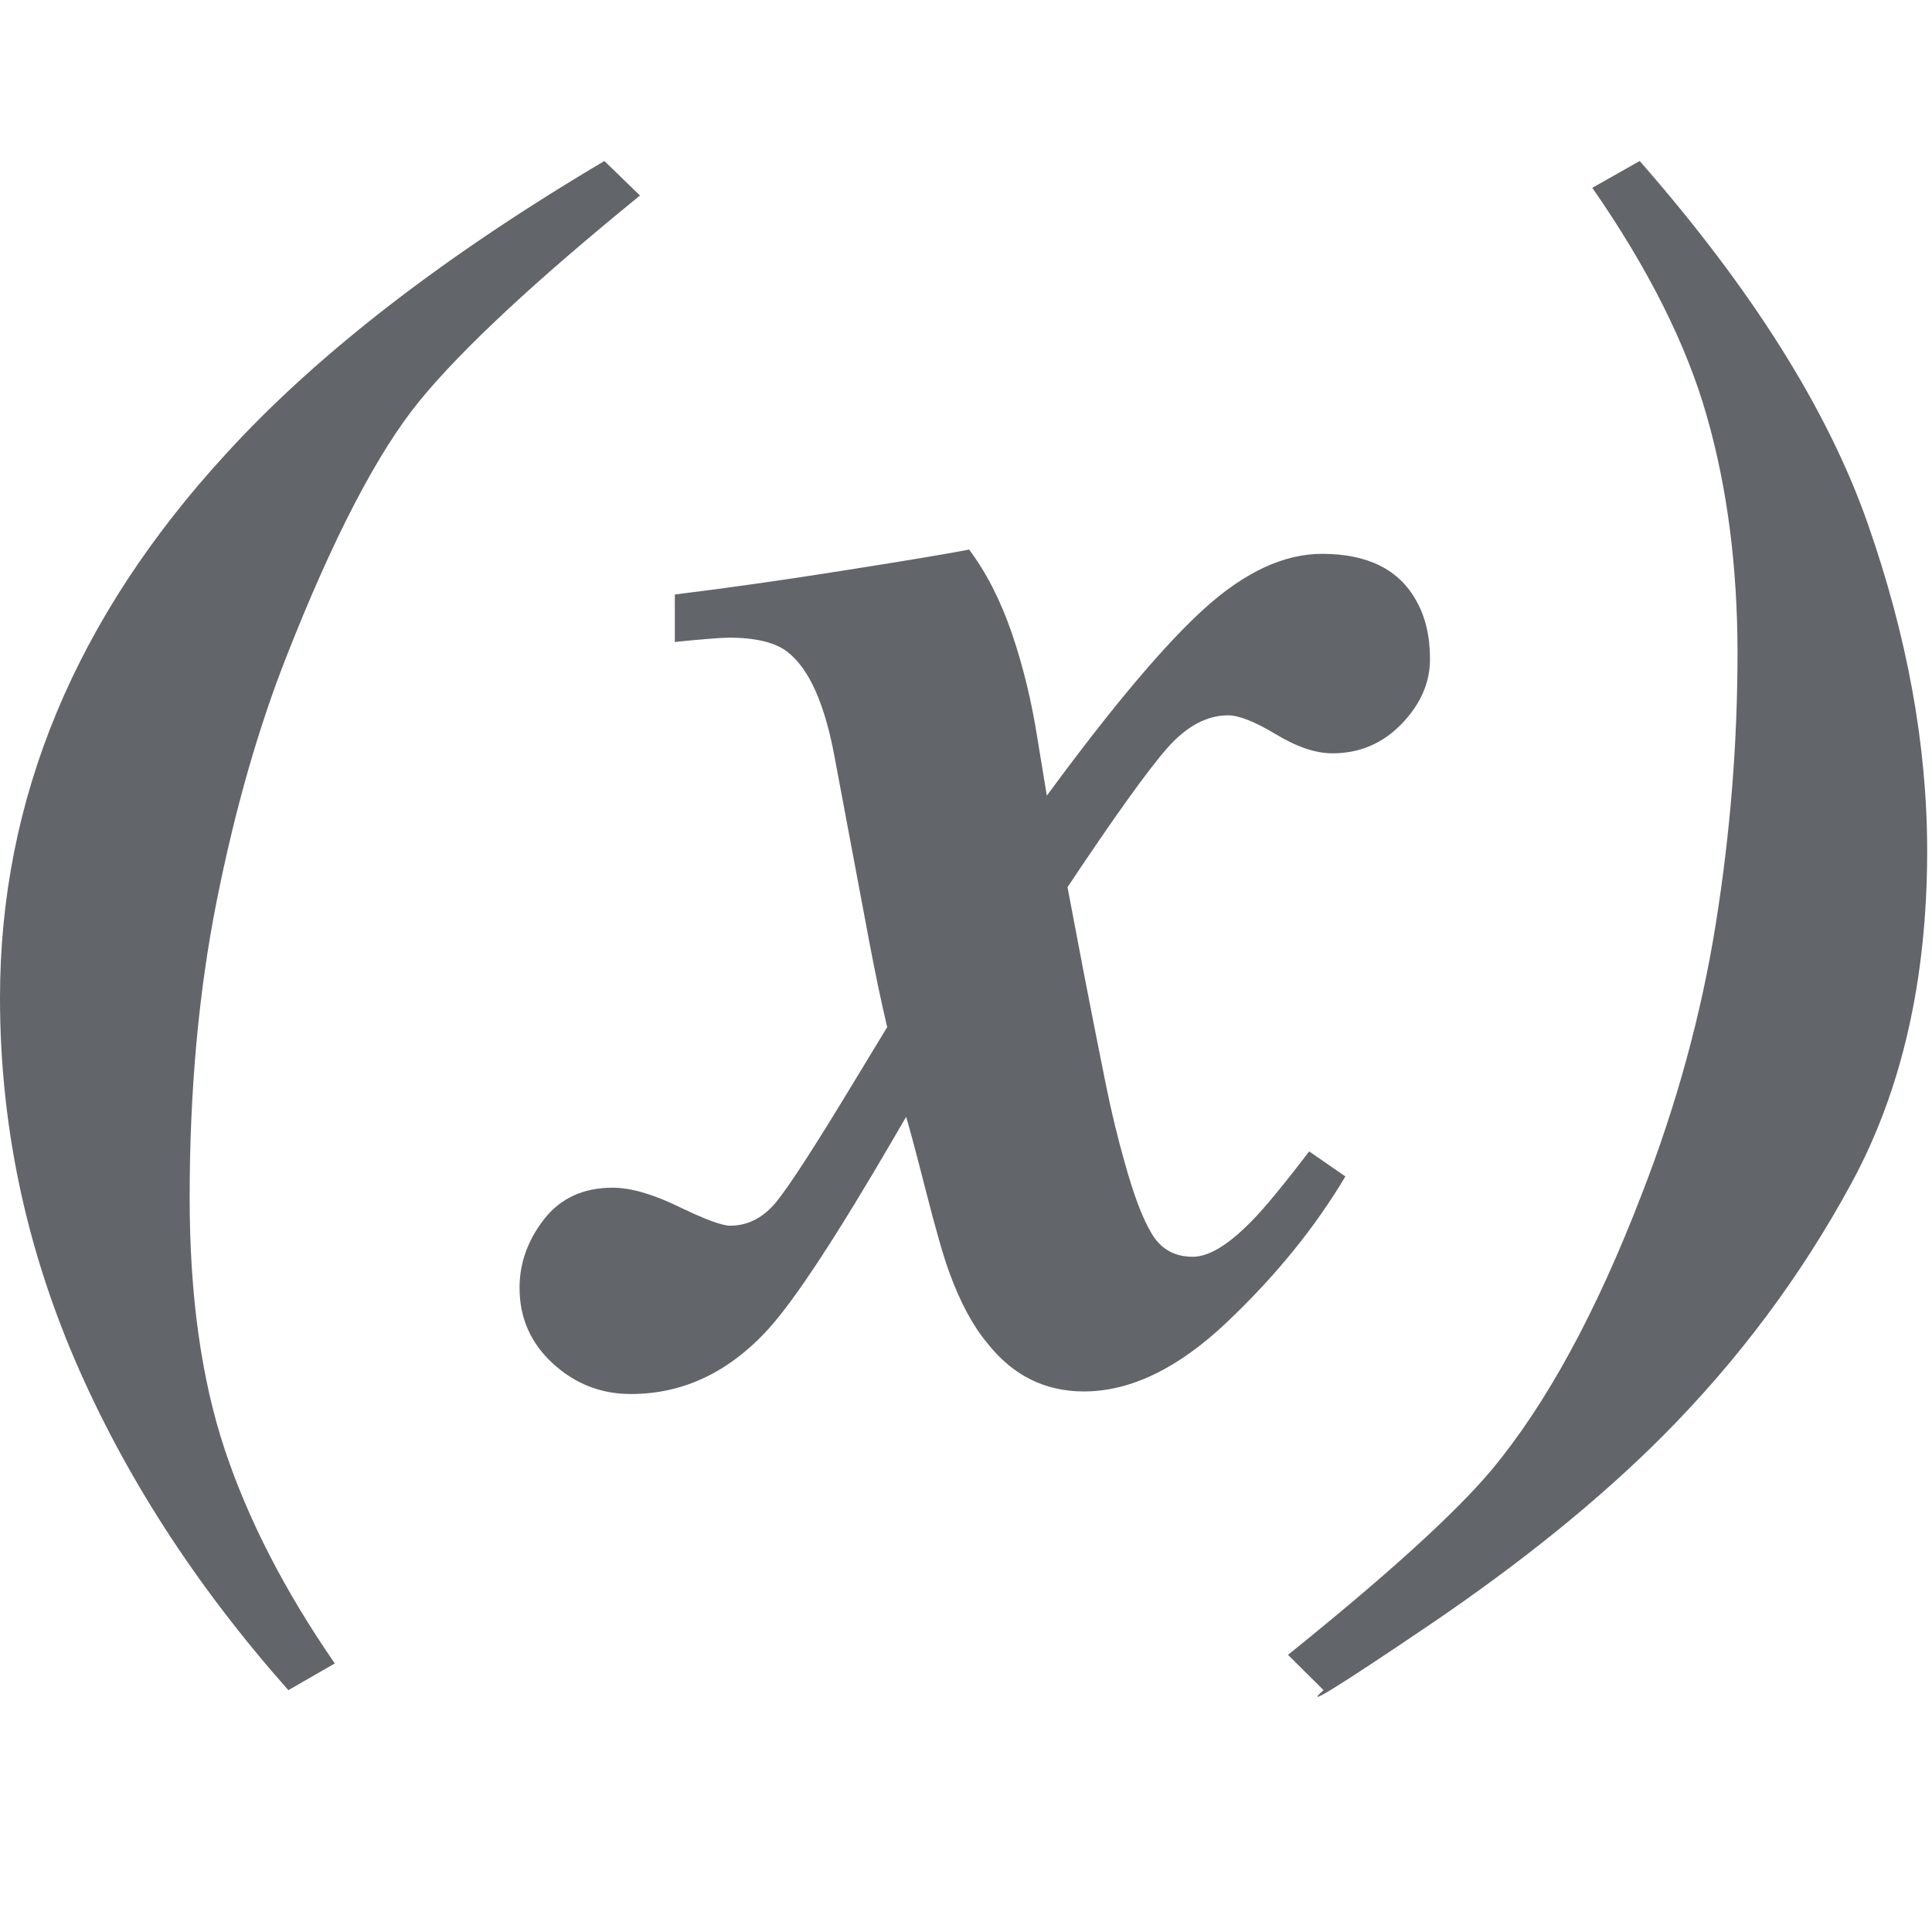 <?xml version="1.0" encoding="UTF-8" standalone="no"?>
<svg width="24px" height="24px" viewBox="0 0 24 24" version="1.1" xmlns="http://www.w3.org/2000/svg" xmlns:xlink="http://www.w3.org/1999/xlink" xmlns:sketch="http://www.bohemiancoding.com/sketch/ns">
    <!-- Generator: Sketch 3.5.2 (25235) - http://www.bohemiancoding.com/sketch -->
    <title>variables_on</title>
    <desc>Created with Sketch.</desc>
    <defs></defs>
    <g id="Page-1" stroke="none" stroke-width="1" fill="none" fill-rule="evenodd" sketch:type="MSPage">
        <g id="variables_on" sketch:type="MSArtboardGroup" fill="#62666B">
            <path d="M3.582,20.996 C2.429,19.695 1.544,18.324 0.926,16.883 C0.309,15.442 0,13.946 0,12.394 C0,9.927 0.936,7.674 2.809,5.636 C3.938,4.399 5.504,3.187 7.508,2 L7.95,2.429 C6.65,3.487 5.738,4.337 5.214,4.977 C4.691,5.617 4.139,6.677 3.558,8.157 C3.206,9.051 2.918,10.061 2.693,11.187 C2.468,12.313 2.356,13.545 2.356,14.882 C2.356,16.091 2.501,17.131 2.791,18.004 C3.081,18.876 3.537,19.763 4.159,20.664 L3.582,20.996 Z M13.004,9.884 C13.819,8.775 14.474,7.998 14.971,7.551 C15.468,7.104 15.952,6.88 16.424,6.88 C16.988,6.88 17.378,7.074 17.592,7.46 C17.707,7.66 17.764,7.903 17.764,8.189 C17.764,8.482 17.646,8.75 17.41,8.994 C17.174,9.237 16.888,9.358 16.552,9.358 C16.345,9.358 16.111,9.28 15.85,9.122 C15.589,8.965 15.391,8.886 15.255,8.886 C14.991,8.886 14.739,9.022 14.499,9.294 C14.26,9.566 13.847,10.141 13.261,11.021 L13.465,12.094 C13.572,12.644 13.661,13.096 13.733,13.45 C13.804,13.804 13.883,14.132 13.969,14.432 C14.083,14.847 14.197,15.147 14.312,15.333 C14.426,15.519 14.594,15.612 14.816,15.612 C15.016,15.612 15.259,15.465 15.545,15.172 C15.702,15.015 15.941,14.725 16.263,14.303 L16.713,14.614 C16.334,15.251 15.843,15.855 15.239,16.427 C14.635,16.999 14.044,17.285 13.465,17.285 C12.979,17.285 12.579,17.085 12.264,16.684 C12.085,16.47 11.928,16.177 11.792,15.805 C11.721,15.612 11.623,15.27 11.498,14.78 C11.373,14.291 11.292,13.989 11.256,13.874 L11.106,14.132 C10.399,15.347 9.881,16.137 9.552,16.502 C9.059,17.046 8.487,17.317 7.837,17.317 C7.465,17.317 7.142,17.19 6.866,16.936 C6.591,16.683 6.454,16.37 6.454,15.998 C6.454,15.69 6.556,15.406 6.759,15.145 C6.963,14.884 7.247,14.754 7.611,14.754 C7.833,14.754 8.106,14.832 8.432,14.99 C8.757,15.147 8.969,15.226 9.069,15.226 C9.291,15.226 9.482,15.127 9.643,14.931 C9.804,14.734 10.12,14.246 10.592,13.466 L11.021,12.759 C10.949,12.458 10.872,12.09 10.79,11.654 C10.708,11.218 10.624,10.771 10.538,10.313 L10.367,9.401 C10.245,8.743 10.052,8.311 9.788,8.103 C9.638,7.982 9.391,7.921 9.048,7.921 C9.012,7.921 8.927,7.926 8.791,7.937 C8.655,7.948 8.519,7.96 8.383,7.975 L8.383,7.385 C9.027,7.306 9.732,7.206 10.501,7.084 C11.269,6.963 11.782,6.877 12.039,6.827 C12.253,7.113 12.43,7.46 12.57,7.867 C12.709,8.275 12.814,8.708 12.886,9.165 L13.004,9.884 Z M20.369,2 C21.76,3.588 22.703,5.086 23.198,6.494 C23.693,7.903 23.94,9.262 23.94,10.57 C23.94,12.165 23.627,13.54 23.001,14.695 C22.375,15.85 21.592,16.899 20.651,17.843 C19.866,18.629 18.9,19.411 17.755,20.187 C16.61,20.962 16.172,21.232 16.442,20.996 L16,20.557 C17.235,19.563 18.078,18.797 18.528,18.261 C19.207,17.446 19.829,16.305 20.393,14.839 C20.827,13.724 21.134,12.603 21.314,11.477 C21.494,10.35 21.584,9.23 21.584,8.114 C21.584,7.041 21.457,6.06 21.203,5.17 C20.95,4.279 20.475,3.334 19.78,2.333 L20.369,2 Z" id="(x)-copy" sketch:type="MSShapeGroup"></path>
        </g>
    </g>
</svg>
